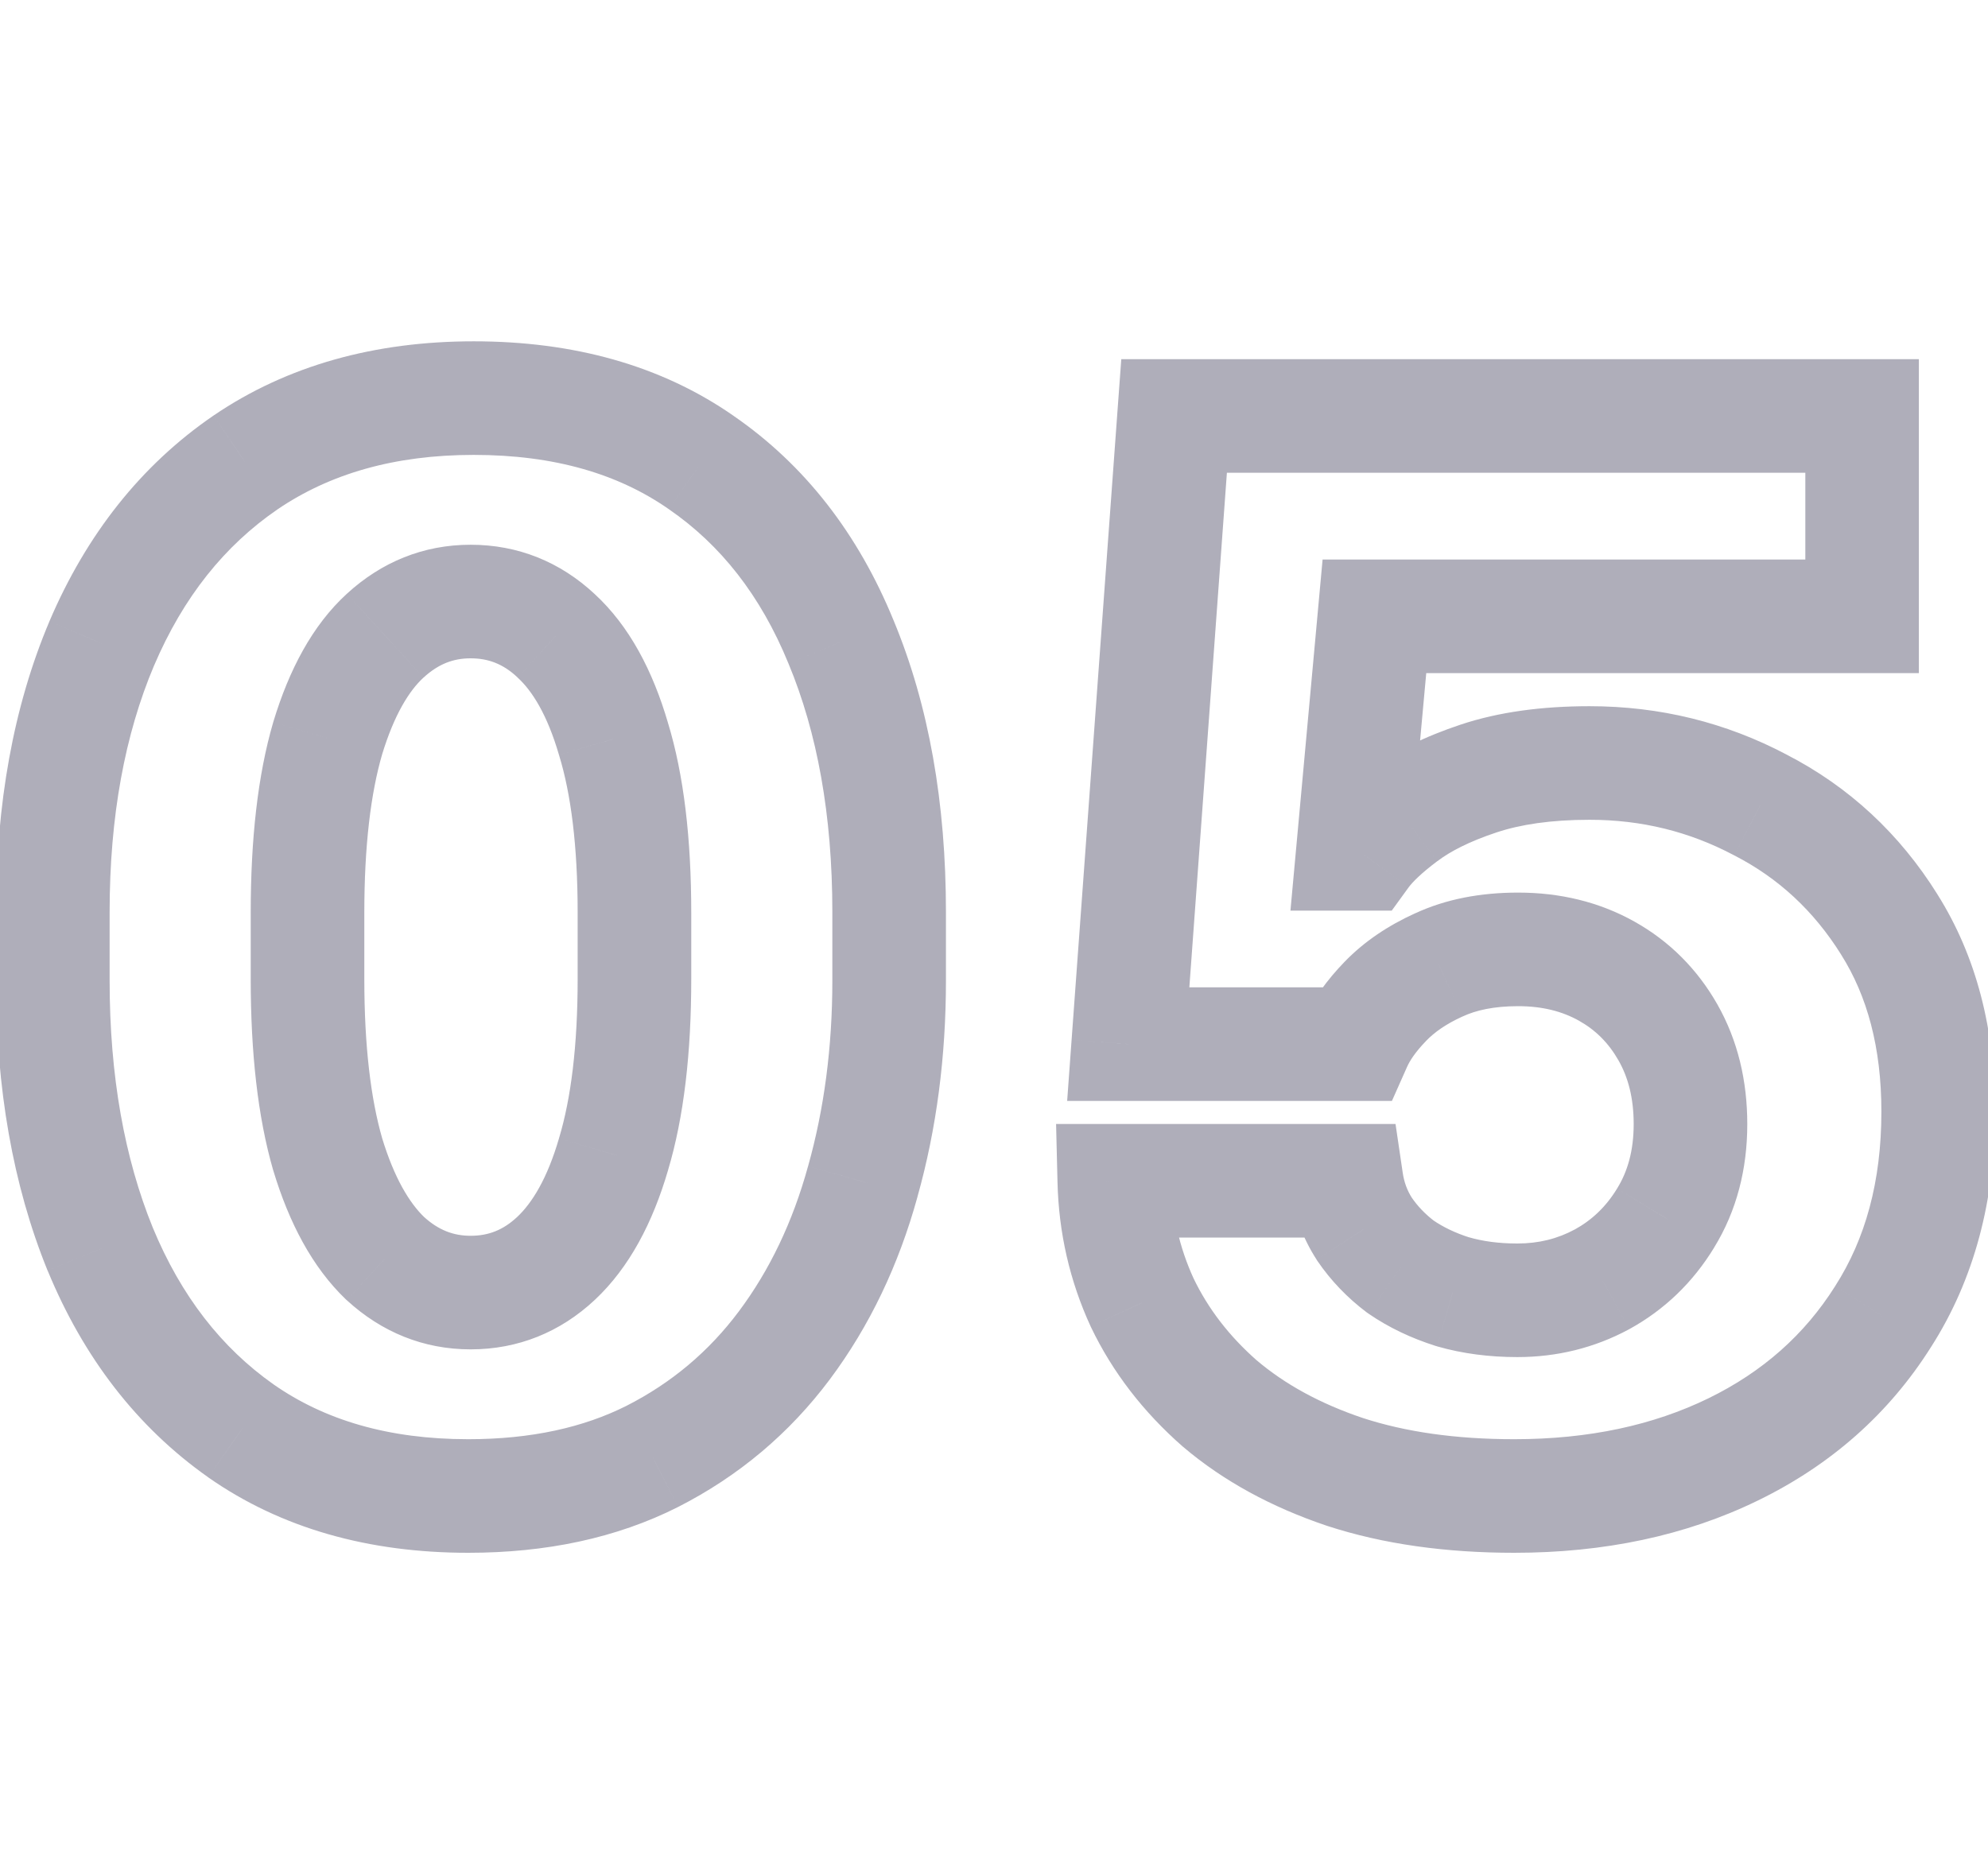 <svg width="35" height="33" viewBox="0 0 35 33" fill="none" xmlns="http://www.w3.org/2000/svg">
<path opacity="0.64" d="M5.77 12.998L4.813 12.708L4.81 12.718L5.77 12.998ZM6.781 11.193L7.456 11.931L7.457 11.931L6.781 11.193ZM9.789 11.193L9.106 11.923L9.113 11.931L9.789 11.193ZM10.801 13.012L9.841 13.292L9.845 13.305L10.801 13.012ZM10.801 20.326L9.843 20.039L9.841 20.046L10.801 20.326ZM9.789 22.158L10.473 22.888L10.473 22.888L9.789 22.158ZM6.781 22.158L6.09 22.881L6.098 22.888L6.106 22.895L6.781 22.158ZM5.77 20.326L4.809 20.604L4.813 20.616L5.77 20.326ZM1.764 21.994L0.837 22.371L0.84 22.376L1.764 21.994ZM4.238 25.193L3.662 26.01L3.665 26.013L4.238 25.193ZM11.484 25.645L11.935 26.537L11.939 26.535L11.484 25.645ZM13.809 23.689L14.61 24.288L13.809 23.689ZM15.19 20.805L14.227 20.534L14.225 20.54L15.19 20.805ZM14.807 11.303L13.881 11.682L13.883 11.687L14.807 11.303ZM12.346 8.145L11.774 8.965L11.778 8.968L12.346 8.145ZM4.32 8.145L3.758 7.318L3.755 7.32L4.32 8.145ZM1.791 11.33L0.871 10.938L0.87 10.941L1.791 11.33ZM6.414 16.074C6.414 14.89 6.528 13.967 6.729 13.278L4.81 12.718C4.537 13.652 4.414 14.78 4.414 16.074H6.414ZM6.726 13.288C6.943 12.575 7.208 12.159 7.456 11.931L6.106 10.456C5.498 11.012 5.088 11.799 4.813 12.708L6.726 13.288ZM7.457 11.931C7.72 11.689 7.984 11.592 8.285 11.592V9.592C7.456 9.592 6.717 9.895 6.106 10.456L7.457 11.931ZM8.285 11.592C8.599 11.592 8.858 11.692 9.106 11.923L10.473 10.463C9.863 9.893 9.119 9.592 8.285 9.592V11.592ZM9.113 11.931C9.371 12.166 9.635 12.586 9.841 13.292L11.761 12.731C11.493 11.815 11.082 11.022 10.465 10.456L9.113 11.931ZM9.845 13.305C10.051 13.978 10.17 14.891 10.17 16.074H12.17C12.17 14.778 12.042 13.649 11.757 12.718L9.845 13.305ZM10.17 16.074V17.236H12.17V16.074H10.17ZM10.17 17.236C10.17 18.418 10.052 19.343 9.843 20.039L11.759 20.613C12.042 19.669 12.17 18.534 12.17 17.236H10.17ZM9.841 20.046C9.635 20.752 9.369 21.181 9.105 21.429L10.473 22.888C11.084 22.315 11.493 21.523 11.761 20.607L9.841 20.046ZM9.106 21.428C8.858 21.66 8.599 21.76 8.285 21.76V23.76C9.119 23.76 9.863 23.459 10.473 22.888L9.106 21.428ZM8.285 21.76C7.984 21.76 7.72 21.662 7.457 21.421L6.106 22.895C6.717 23.456 7.456 23.76 8.285 23.76V21.76ZM7.473 21.436C7.211 21.185 6.943 20.749 6.726 20.036L4.813 20.616C5.088 21.526 5.495 22.311 6.09 22.881L7.473 21.436ZM6.73 20.049C6.528 19.349 6.414 18.42 6.414 17.236H4.414C4.414 18.532 4.537 19.663 4.809 20.604L6.73 20.049ZM6.414 17.236V16.074H4.414V17.236H6.414ZM-0.07 17.264C-0.07 19.153 0.224 20.862 0.837 22.371L2.69 21.617C2.192 20.392 1.93 18.948 1.93 17.264H-0.07ZM0.84 22.376C1.468 23.898 2.405 25.123 3.662 26.01L4.815 24.376C3.902 23.732 3.189 22.825 2.688 21.612L0.84 22.376ZM3.665 26.013C4.955 26.916 6.5 27.342 8.244 27.342V25.342C6.834 25.342 5.709 25.002 4.812 24.374L3.665 26.013ZM8.244 27.342C9.609 27.342 10.849 27.085 11.935 26.537L11.034 24.752C10.278 25.133 9.358 25.342 8.244 25.342V27.342ZM11.939 26.535C13.004 25.992 13.897 25.241 14.61 24.288L13.008 23.091C12.48 23.797 11.825 24.349 11.03 24.754L11.939 26.535ZM14.61 24.288C15.311 23.349 15.823 22.272 16.154 21.07L14.225 20.54C13.954 21.524 13.546 22.371 13.008 23.091L14.61 24.288ZM16.152 21.075C16.489 19.876 16.654 18.604 16.654 17.264H14.654C14.654 18.439 14.51 19.527 14.227 20.534L16.152 21.075ZM16.654 17.264V16.061H14.654V17.264H16.654ZM16.654 16.061C16.654 14.145 16.356 12.423 15.73 10.919L13.883 11.687C14.387 12.898 14.654 14.349 14.654 16.061H16.654ZM15.732 10.924C15.111 9.407 14.176 8.191 12.913 7.321L11.778 8.968C12.685 9.593 13.39 10.482 13.881 11.682L15.732 10.924ZM12.918 7.324C11.634 6.429 10.089 6.01 8.34 6.01V8.01C9.763 8.01 10.888 8.347 11.774 8.965L12.918 7.324ZM8.34 6.01C6.606 6.01 5.062 6.431 3.758 7.318L4.883 8.971C5.803 8.345 6.939 8.01 8.34 8.01V6.01ZM3.755 7.32C2.478 8.196 1.521 9.416 0.871 10.938L2.711 11.723C3.228 10.51 3.957 9.606 4.886 8.969L3.755 7.32ZM0.87 10.941C0.234 12.446 -0.07 14.16 -0.07 16.061H1.93C1.93 14.37 2.2 12.931 2.712 11.72L0.87 10.941ZM-0.07 16.061V17.264H1.93V16.061H-0.07ZM19.617 20.791V19.791H18.593L18.618 20.815L19.617 20.791ZM20.11 22.938L19.201 23.355L19.204 23.362L19.208 23.37L20.11 22.938ZM21.477 24.715L20.818 25.467L20.824 25.472L20.83 25.477L21.477 24.715ZM23.678 25.918L23.359 26.866L23.368 26.869L23.678 25.918ZM33.153 23.184L32.31 22.645L32.307 22.65L33.153 23.184ZM33.262 16.279L32.414 16.808L32.416 16.812L33.262 16.279ZM30.992 14.174L30.525 15.058L30.535 15.063L30.992 14.174ZM24.703 14.365L25.303 15.165L25.307 15.163L24.703 14.365ZM23.992 15.035V16.035H24.502L24.801 15.623L23.992 15.035ZM23.815 15.035L22.819 14.944L22.719 16.035H23.815V15.035ZM24.198 10.852V9.852H23.285L23.202 10.76L24.198 10.852ZM32.783 10.852V11.852H33.783V10.852H32.783ZM32.783 7.324H33.783V6.324H32.783V7.324ZM20.67 7.324V6.324H19.741L19.673 7.251L20.67 7.324ZM19.864 18.385L18.866 18.312L18.788 19.385H19.864V18.385ZM23.856 18.385V19.385H24.506L24.77 18.791L23.856 18.385ZM25.332 16.99L25.744 17.901L25.754 17.897L25.332 16.99ZM29.325 21.447L28.473 20.923L28.47 20.928L29.325 21.447ZM28.203 22.527L28.679 23.407L28.685 23.404L28.203 22.527ZM25.578 22.746L25.277 23.7L25.289 23.703L25.3 23.707L25.578 22.746ZM24.662 22.309L24.062 23.109L24.078 23.12L24.095 23.132L24.662 22.309ZM24.02 21.639L23.179 22.179L23.185 22.19L23.192 22.2L24.02 21.639ZM23.705 20.791L24.695 20.645L24.569 19.791H23.705V20.791ZM18.618 20.815C18.639 21.705 18.833 22.555 19.201 23.355L21.018 22.52C20.766 21.972 20.632 21.39 20.617 20.767L18.618 20.815ZM19.208 23.37C19.589 24.165 20.131 24.864 20.818 25.467L22.136 23.963C21.638 23.526 21.268 23.041 21.011 22.505L19.208 23.37ZM20.83 25.477C21.542 26.082 22.392 26.54 23.359 26.866L23.997 24.97C23.233 24.713 22.615 24.369 22.124 23.952L20.83 25.477ZM23.368 26.869C24.354 27.19 25.455 27.342 26.659 27.342V25.342C25.619 25.342 24.734 25.211 23.988 24.967L23.368 26.869ZM26.659 27.342C28.235 27.342 29.674 27.044 30.952 26.42L30.076 24.623C29.111 25.093 27.98 25.342 26.659 25.342V27.342ZM30.952 26.42C32.233 25.796 33.257 24.893 33.998 23.717L32.307 22.65C31.772 23.498 31.037 24.154 30.076 24.623L30.952 26.42ZM33.995 23.722C34.761 22.525 35.123 21.128 35.123 19.574H33.123C33.123 20.809 32.839 21.819 32.31 22.645L33.995 23.722ZM35.123 19.574C35.123 18.137 34.801 16.846 34.108 15.746L32.416 16.812C32.872 17.536 33.123 18.441 33.123 19.574H35.123ZM34.111 15.75C33.444 14.681 32.554 13.853 31.45 13.285L30.535 15.063C31.309 15.461 31.932 16.037 32.414 16.808L34.111 15.75ZM31.46 13.29C30.383 12.72 29.22 12.435 27.985 12.435V14.435C28.901 14.435 29.742 14.643 30.525 15.058L31.46 13.29ZM27.985 12.435C27.152 12.435 26.388 12.535 25.713 12.76L26.346 14.658C26.765 14.518 27.304 14.435 27.985 14.435V12.435ZM25.713 12.76C25.098 12.965 24.549 13.228 24.1 13.568L25.307 15.163C25.532 14.992 25.867 14.817 26.346 14.658L25.713 12.76ZM24.103 13.565C23.74 13.838 23.414 14.13 23.184 14.447L24.801 15.623C24.863 15.539 25.01 15.385 25.303 15.165L24.103 13.565ZM23.992 14.035H23.815V16.035H23.992V14.035ZM24.811 15.126L25.193 10.943L23.202 10.76L22.819 14.944L24.811 15.126ZM24.198 11.852H32.783V9.852H24.198V11.852ZM33.783 10.852V7.324H31.784V10.852H33.783ZM32.783 6.324H20.67V8.324H32.783V6.324ZM19.673 7.251L18.866 18.312L20.861 18.457L21.668 7.397L19.673 7.251ZM19.864 19.385H23.856V17.385H19.864V19.385ZM24.77 18.791C24.819 18.679 24.919 18.523 25.109 18.327L23.669 16.939C23.366 17.253 23.111 17.598 22.942 17.979L24.77 18.791ZM25.109 18.327C25.252 18.178 25.456 18.032 25.744 17.901L24.92 16.079C24.443 16.295 24.018 16.577 23.669 16.939L25.109 18.327ZM25.754 17.897C25.986 17.789 26.3 17.717 26.727 17.717V15.717C26.078 15.717 25.463 15.827 24.911 16.084L25.754 17.897ZM26.727 17.717C27.16 17.717 27.507 17.81 27.797 17.972L28.774 16.227C28.152 15.879 27.461 15.717 26.727 15.717V17.717ZM27.797 17.972C28.09 18.136 28.32 18.364 28.496 18.674L30.235 17.685C29.883 17.066 29.393 16.573 28.774 16.227L27.797 17.972ZM28.496 18.674C28.663 18.968 28.762 19.331 28.762 19.793H30.762C30.762 19.034 30.596 18.321 30.235 17.685L28.496 18.674ZM28.762 19.793C28.762 20.262 28.655 20.627 28.473 20.923L30.176 21.971C30.577 21.32 30.762 20.582 30.762 19.793H28.762ZM28.47 20.928C28.276 21.247 28.029 21.482 27.722 21.651L28.685 23.404C29.307 23.062 29.808 22.577 30.179 21.967L28.47 20.928ZM27.728 21.647C27.424 21.812 27.092 21.896 26.713 21.896V23.896C27.41 23.896 28.071 23.735 28.679 23.407L27.728 21.647ZM26.713 21.896C26.384 21.896 26.101 21.856 25.857 21.785L25.3 23.707C25.748 23.836 26.222 23.896 26.713 23.896V21.896ZM25.88 21.793C25.616 21.709 25.403 21.604 25.23 21.485L24.095 23.132C24.451 23.377 24.848 23.564 25.277 23.7L25.88 21.793ZM25.262 21.509C25.093 21.381 24.956 21.238 24.847 21.077L23.192 22.2C23.43 22.55 23.722 22.853 24.062 23.109L25.262 21.509ZM24.861 21.098C24.776 20.966 24.72 20.819 24.695 20.645L22.716 20.936C22.782 21.383 22.935 21.801 23.179 22.179L24.861 21.098ZM23.705 19.791H19.617V21.791H23.705V19.791Z" fill="#828193"/>
</svg>
